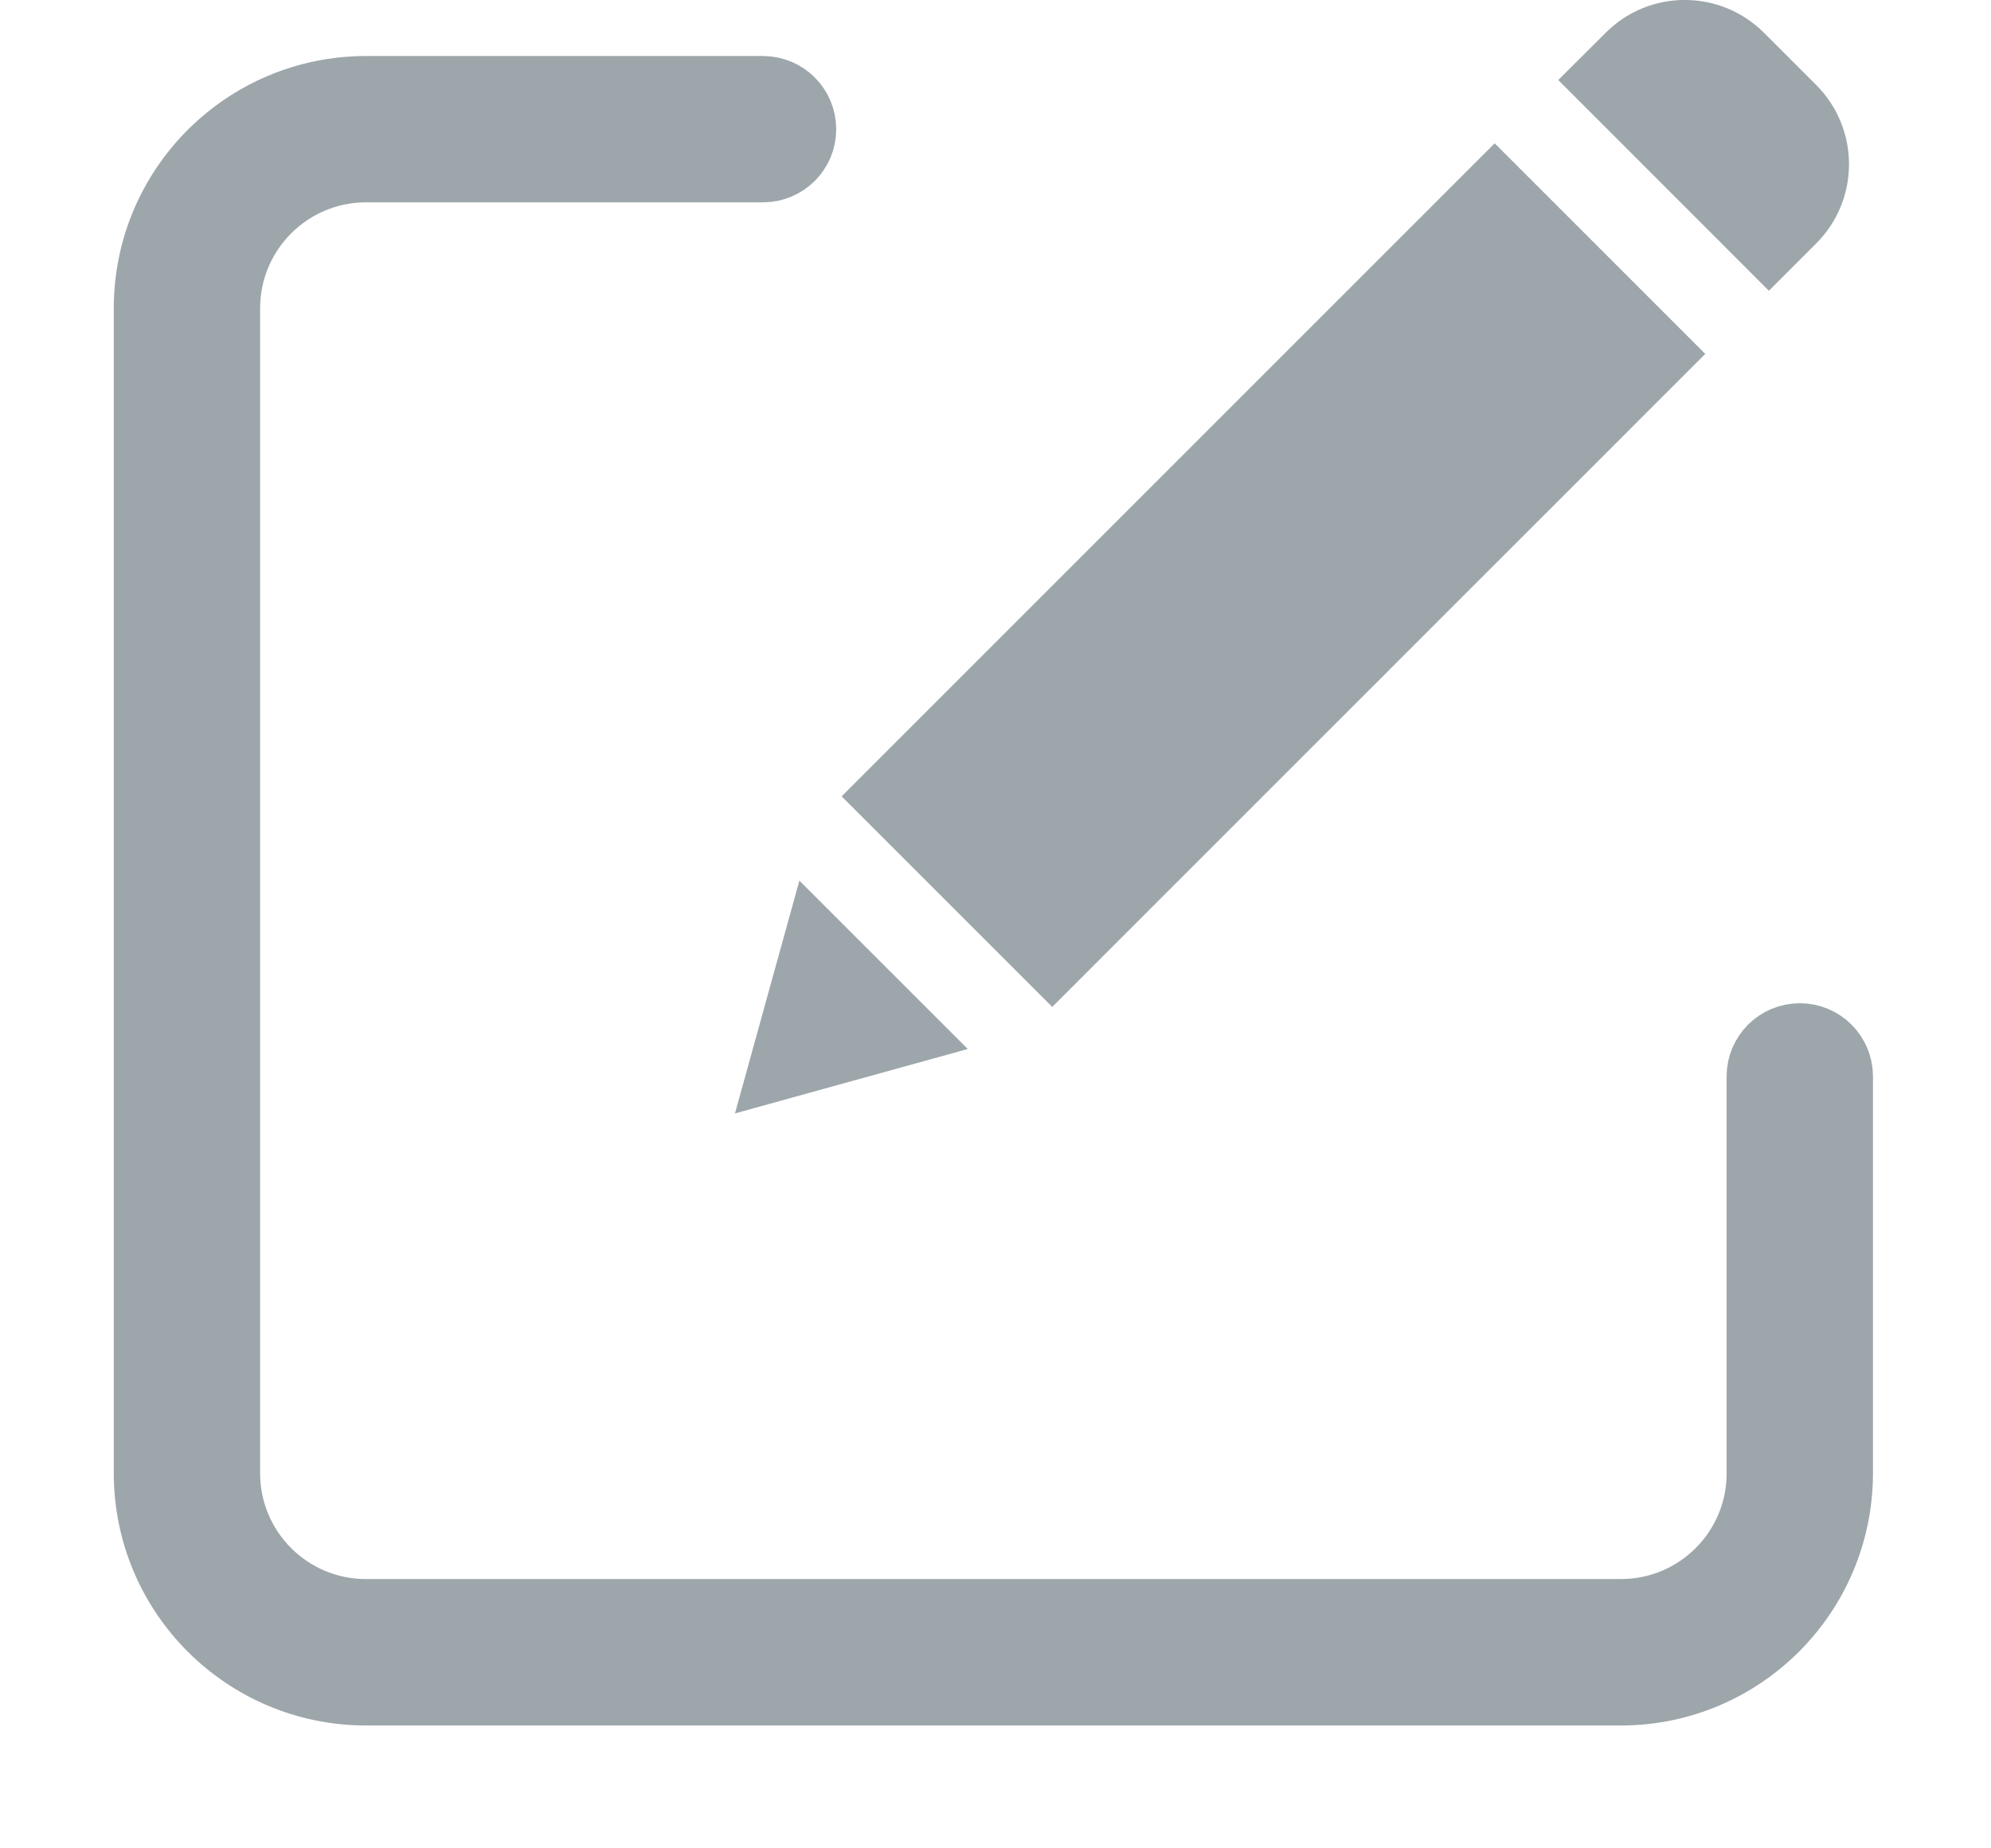 <svg width="14" height="13" viewBox="0 0 14 13" fill="none" xmlns="http://www.w3.org/2000/svg">
<g id="edit copy">
<path id="Path" d="M12.656 7.256C12.482 7.256 12.341 7.397 12.341 7.57V10.363C12.341 10.884 11.918 11.306 11.398 11.306H2.573C2.052 11.306 1.63 10.884 1.629 10.363V2.167C1.63 1.646 2.052 1.224 2.573 1.223H5.365C5.539 1.223 5.68 1.083 5.68 0.909C5.68 0.735 5.539 0.594 5.365 0.594H2.573C1.704 0.595 1.001 1.299 1 2.167V10.363C1.001 11.231 1.704 11.935 2.573 11.936H11.398C12.266 11.935 12.969 11.231 12.97 10.363V7.57C12.97 7.397 12.829 7.256 12.656 7.256Z" fill="#9DA6AB" stroke="#9DA6AB" stroke-width="0.4"/>
<path id="Path_2" d="M5.918 5.601L10.51 1.008L11.991 2.489L7.399 7.082L5.918 5.601Z" fill="#9DA6AB"/>
<path id="Path_3" d="M5.168 7.831L6.805 7.378L5.621 6.194L5.168 7.831Z" fill="#9DA6AB"/>
<path id="Path_4" d="M12.403 0.23C12.095 -0.077 11.598 -0.077 11.291 0.23L10.957 0.563L12.438 2.045L12.772 1.711C13.078 1.404 13.078 0.906 12.772 0.599L12.403 0.23Z" fill="#9DA6AB"/>
</g>
</svg>

